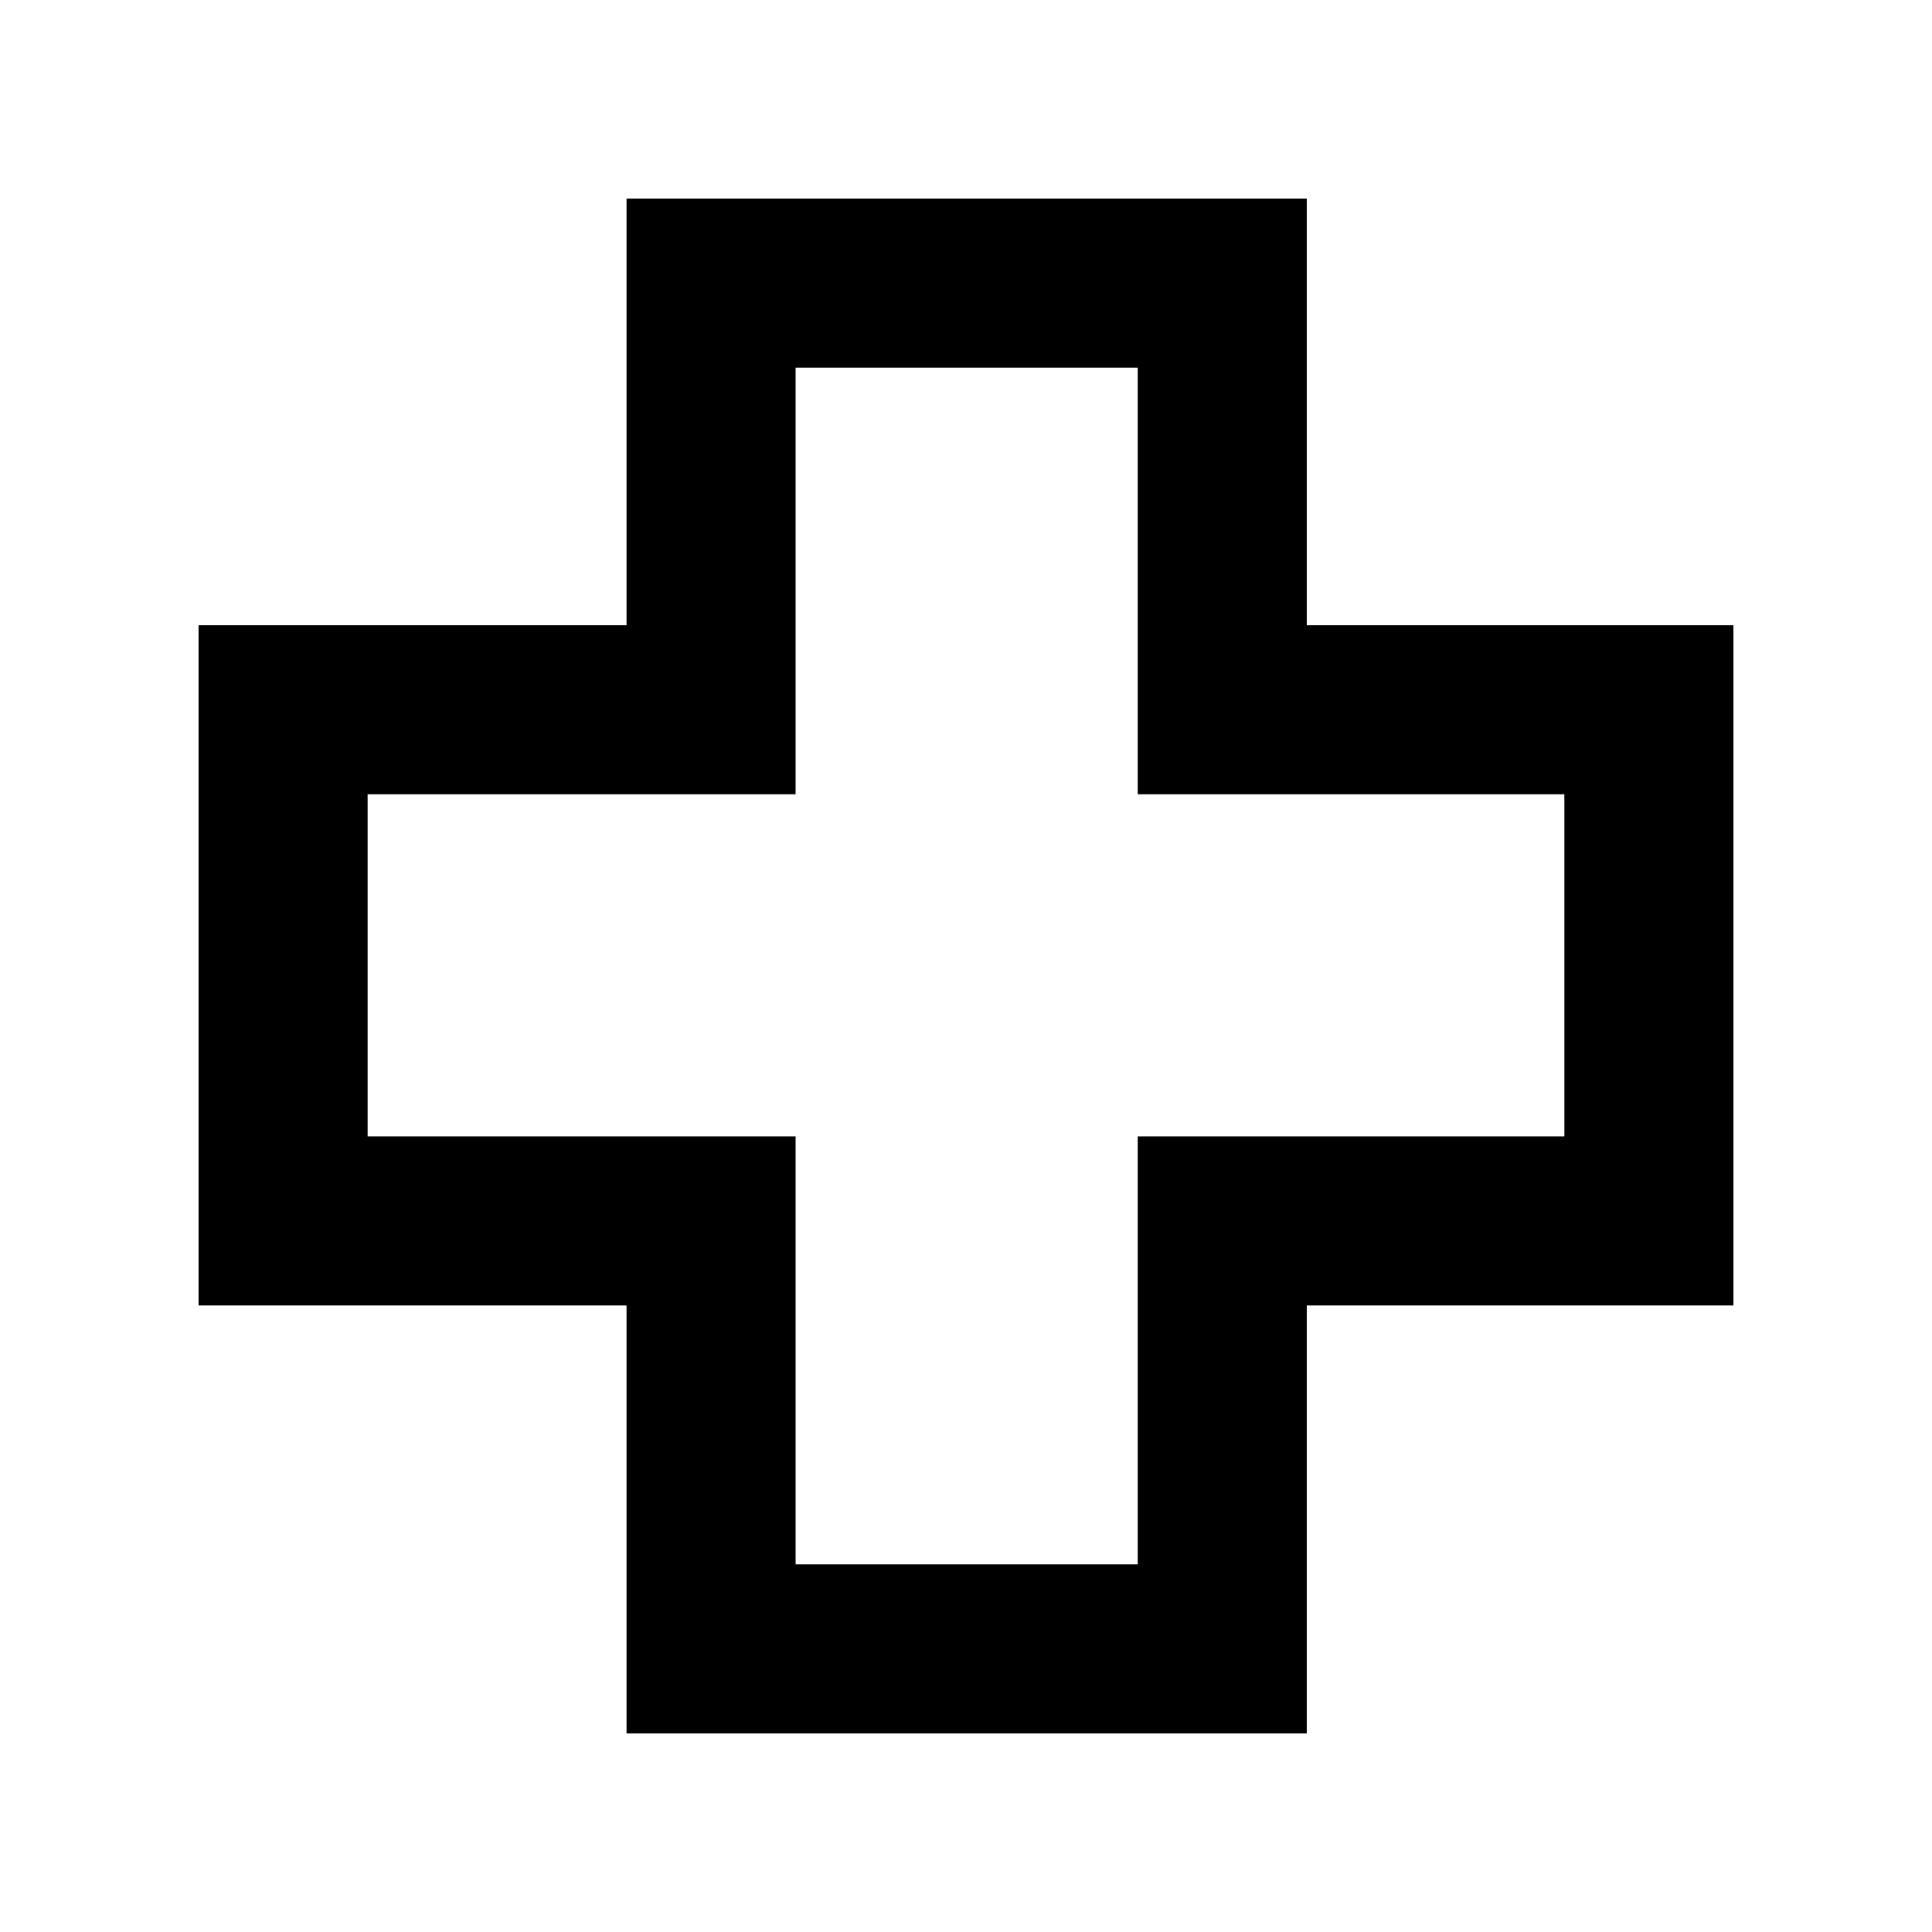 <svg xmlns="http://www.w3.org/2000/svg" height="40" viewBox="0 -960 960 960" width="40"><path d="M311.33-98.67v-212.66H98.67v-338h212.66v-212h338v212h212v338h-212v212.66h-338Zm84-84h170v-212.66h212v-170h-212v-212h-170v212H182.67v170h212.66v212.66ZM480-480Z"/></svg>